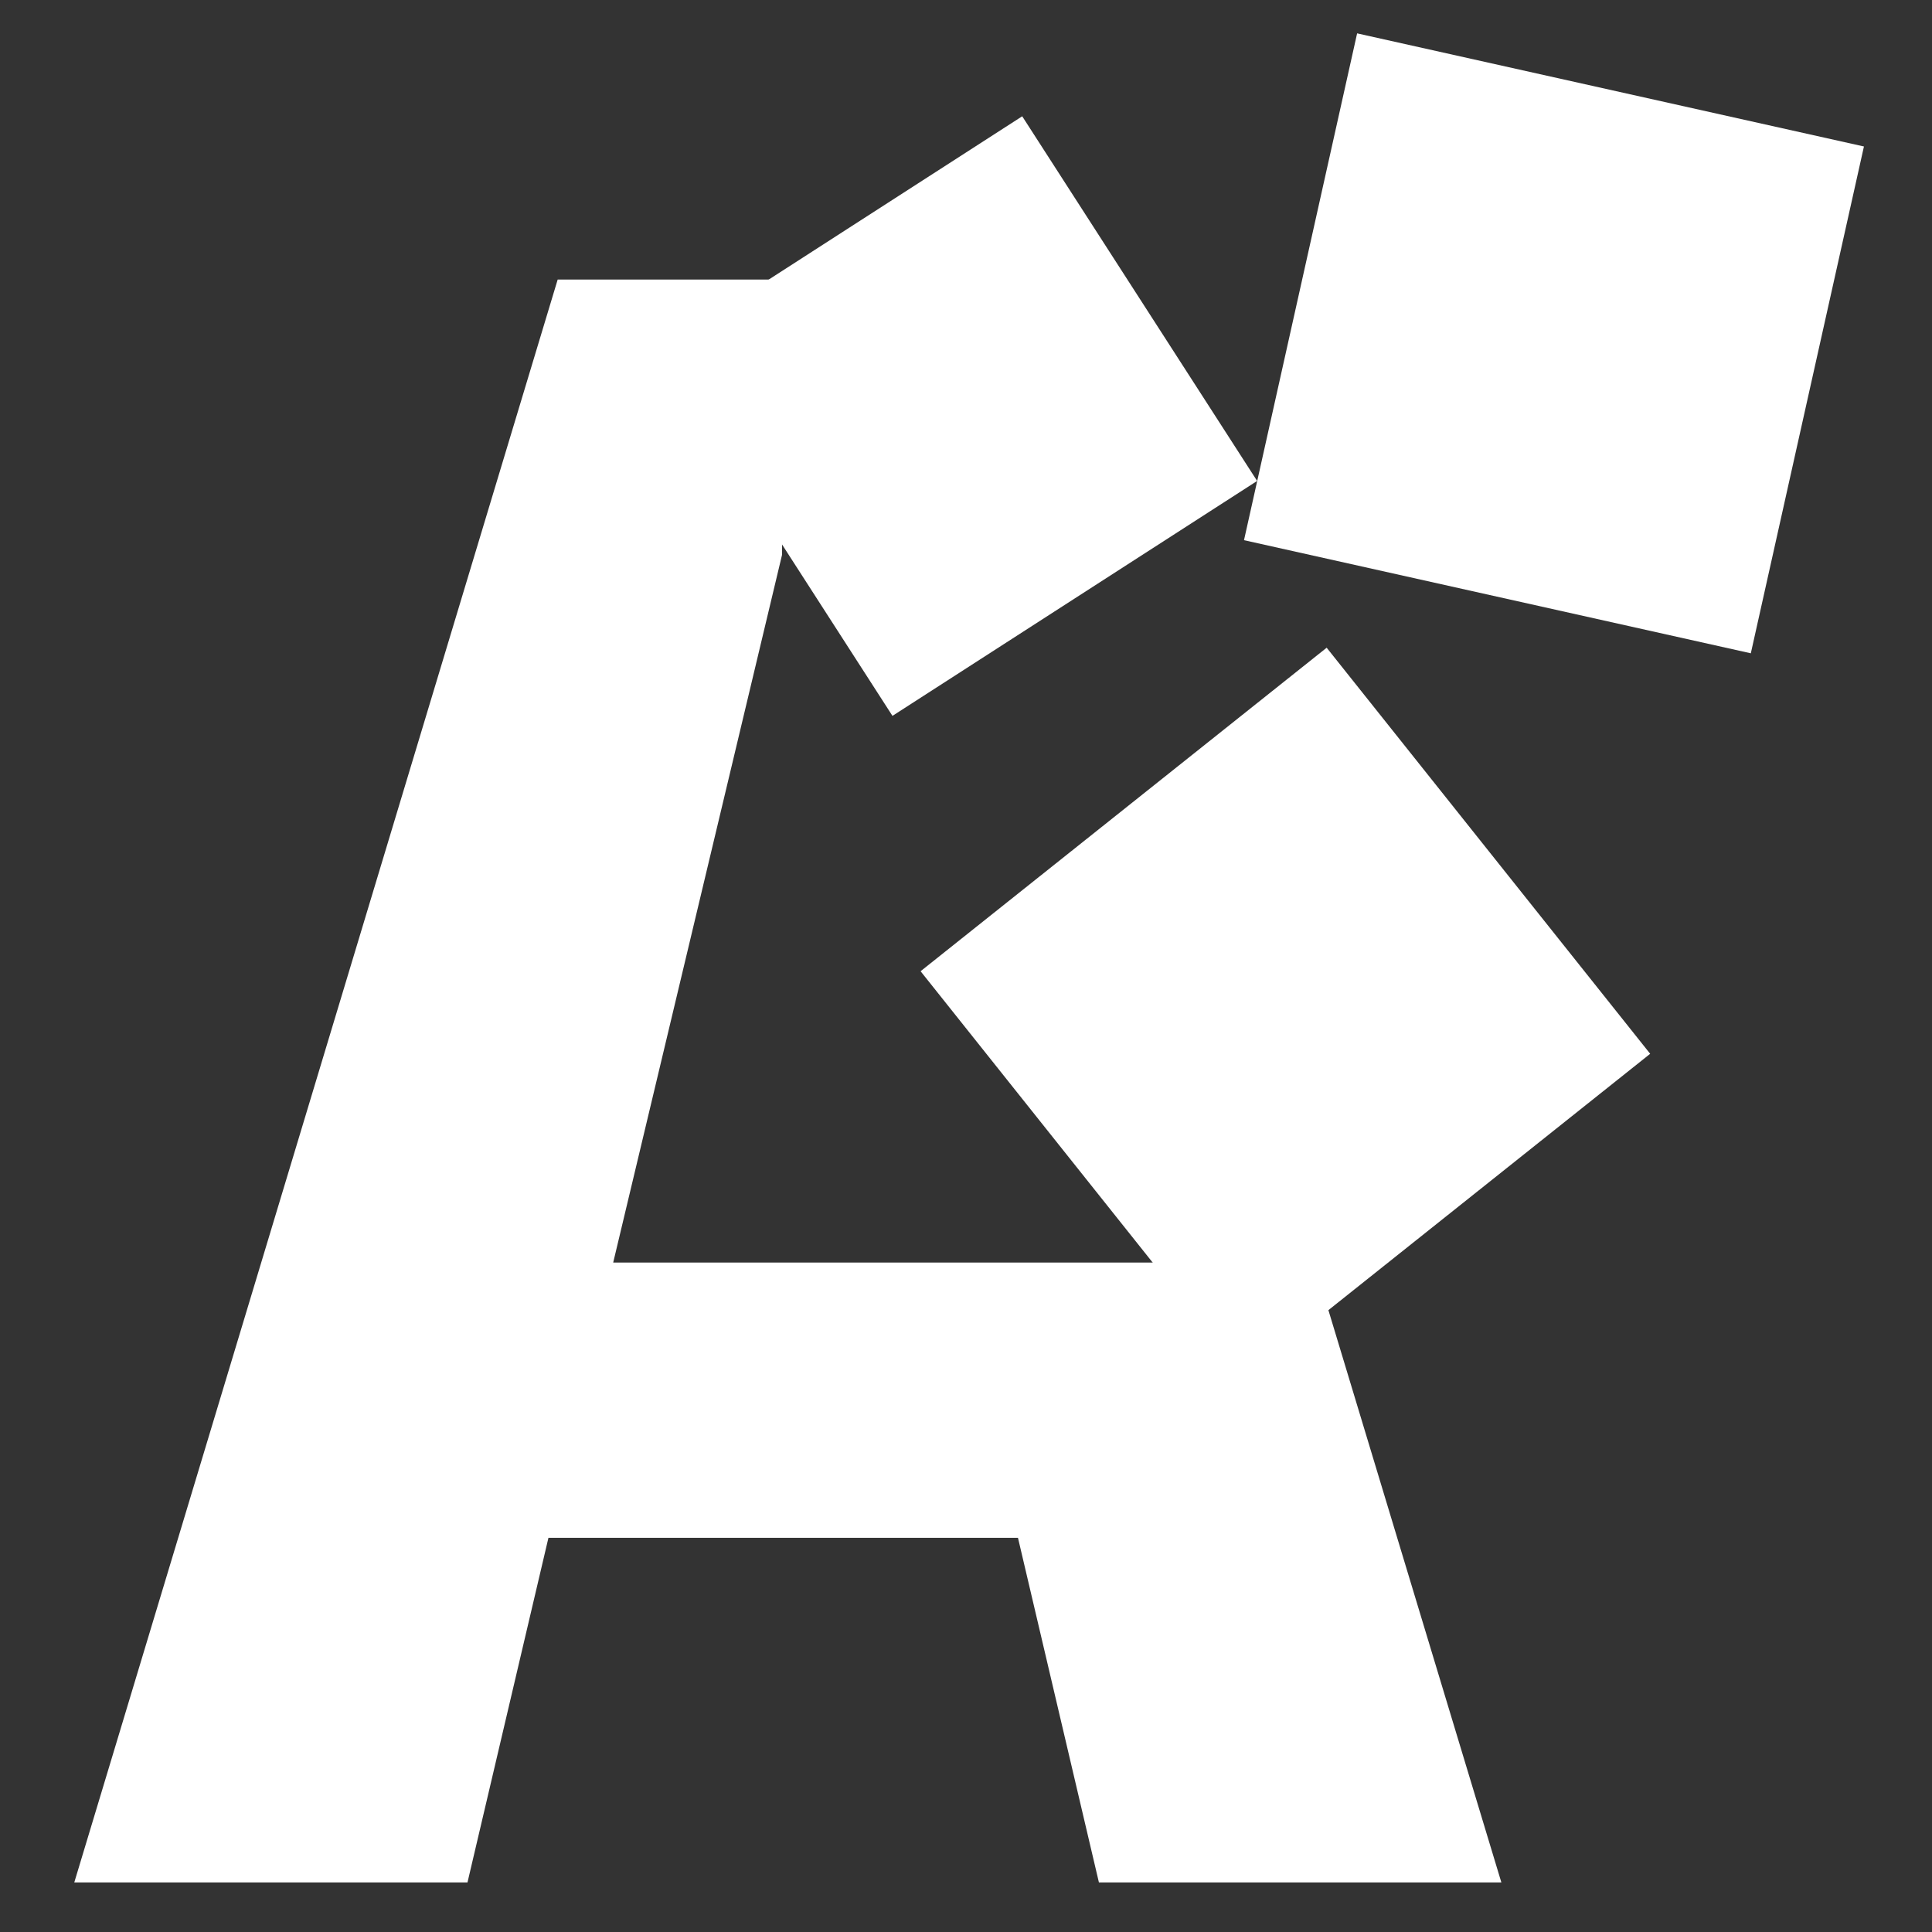 <?xml version="1.0" encoding="UTF-8" standalone="no"?>
<!-- Created with Inkscape (http://www.inkscape.org/) -->
<svg id="svg2" xmlns:rdf="http://www.w3.org/1999/02/22-rdf-syntax-ns#" xmlns="http://www.w3.org/2000/svg" height="100mm" width="100mm" version="1.1" xmlns:cc="http://creativecommons.org/ns#" xmlns:dc="http://purl.org/dc/elements/1.1/" viewBox="0 0 354.331 354.331">
 <rect x="0" y="0" width="354.331" height="354.331" fill="#333333" stroke="none"/>
 <g id="layer1" fill="#fff" transform="translate(0 -698.03)">
  <path id="text3336" d="m102.28 749.3-88.657 293.97h72.114l14.848-63.206h86.112l14.845 63.206h73.81l-34.36-113.69-128.53 0 30.967-129.8v-50.48z"/>
  <rect id="rect3356" transform="rotate(237.21)" height="79.557" width="79.557" y="-311.53" x="-785.82"/>
  <rect id="rect3362" transform="matrix(-.782 .623 -.623 -.782 0 0)" height="95.238" width="95.238" y="-885.85" x="318.72"/>
  <rect id="rect3364" transform="rotate(12.582)" height="95.238" width="95.238" y="633.02" x="396.31"/>
 </g>
</svg>
